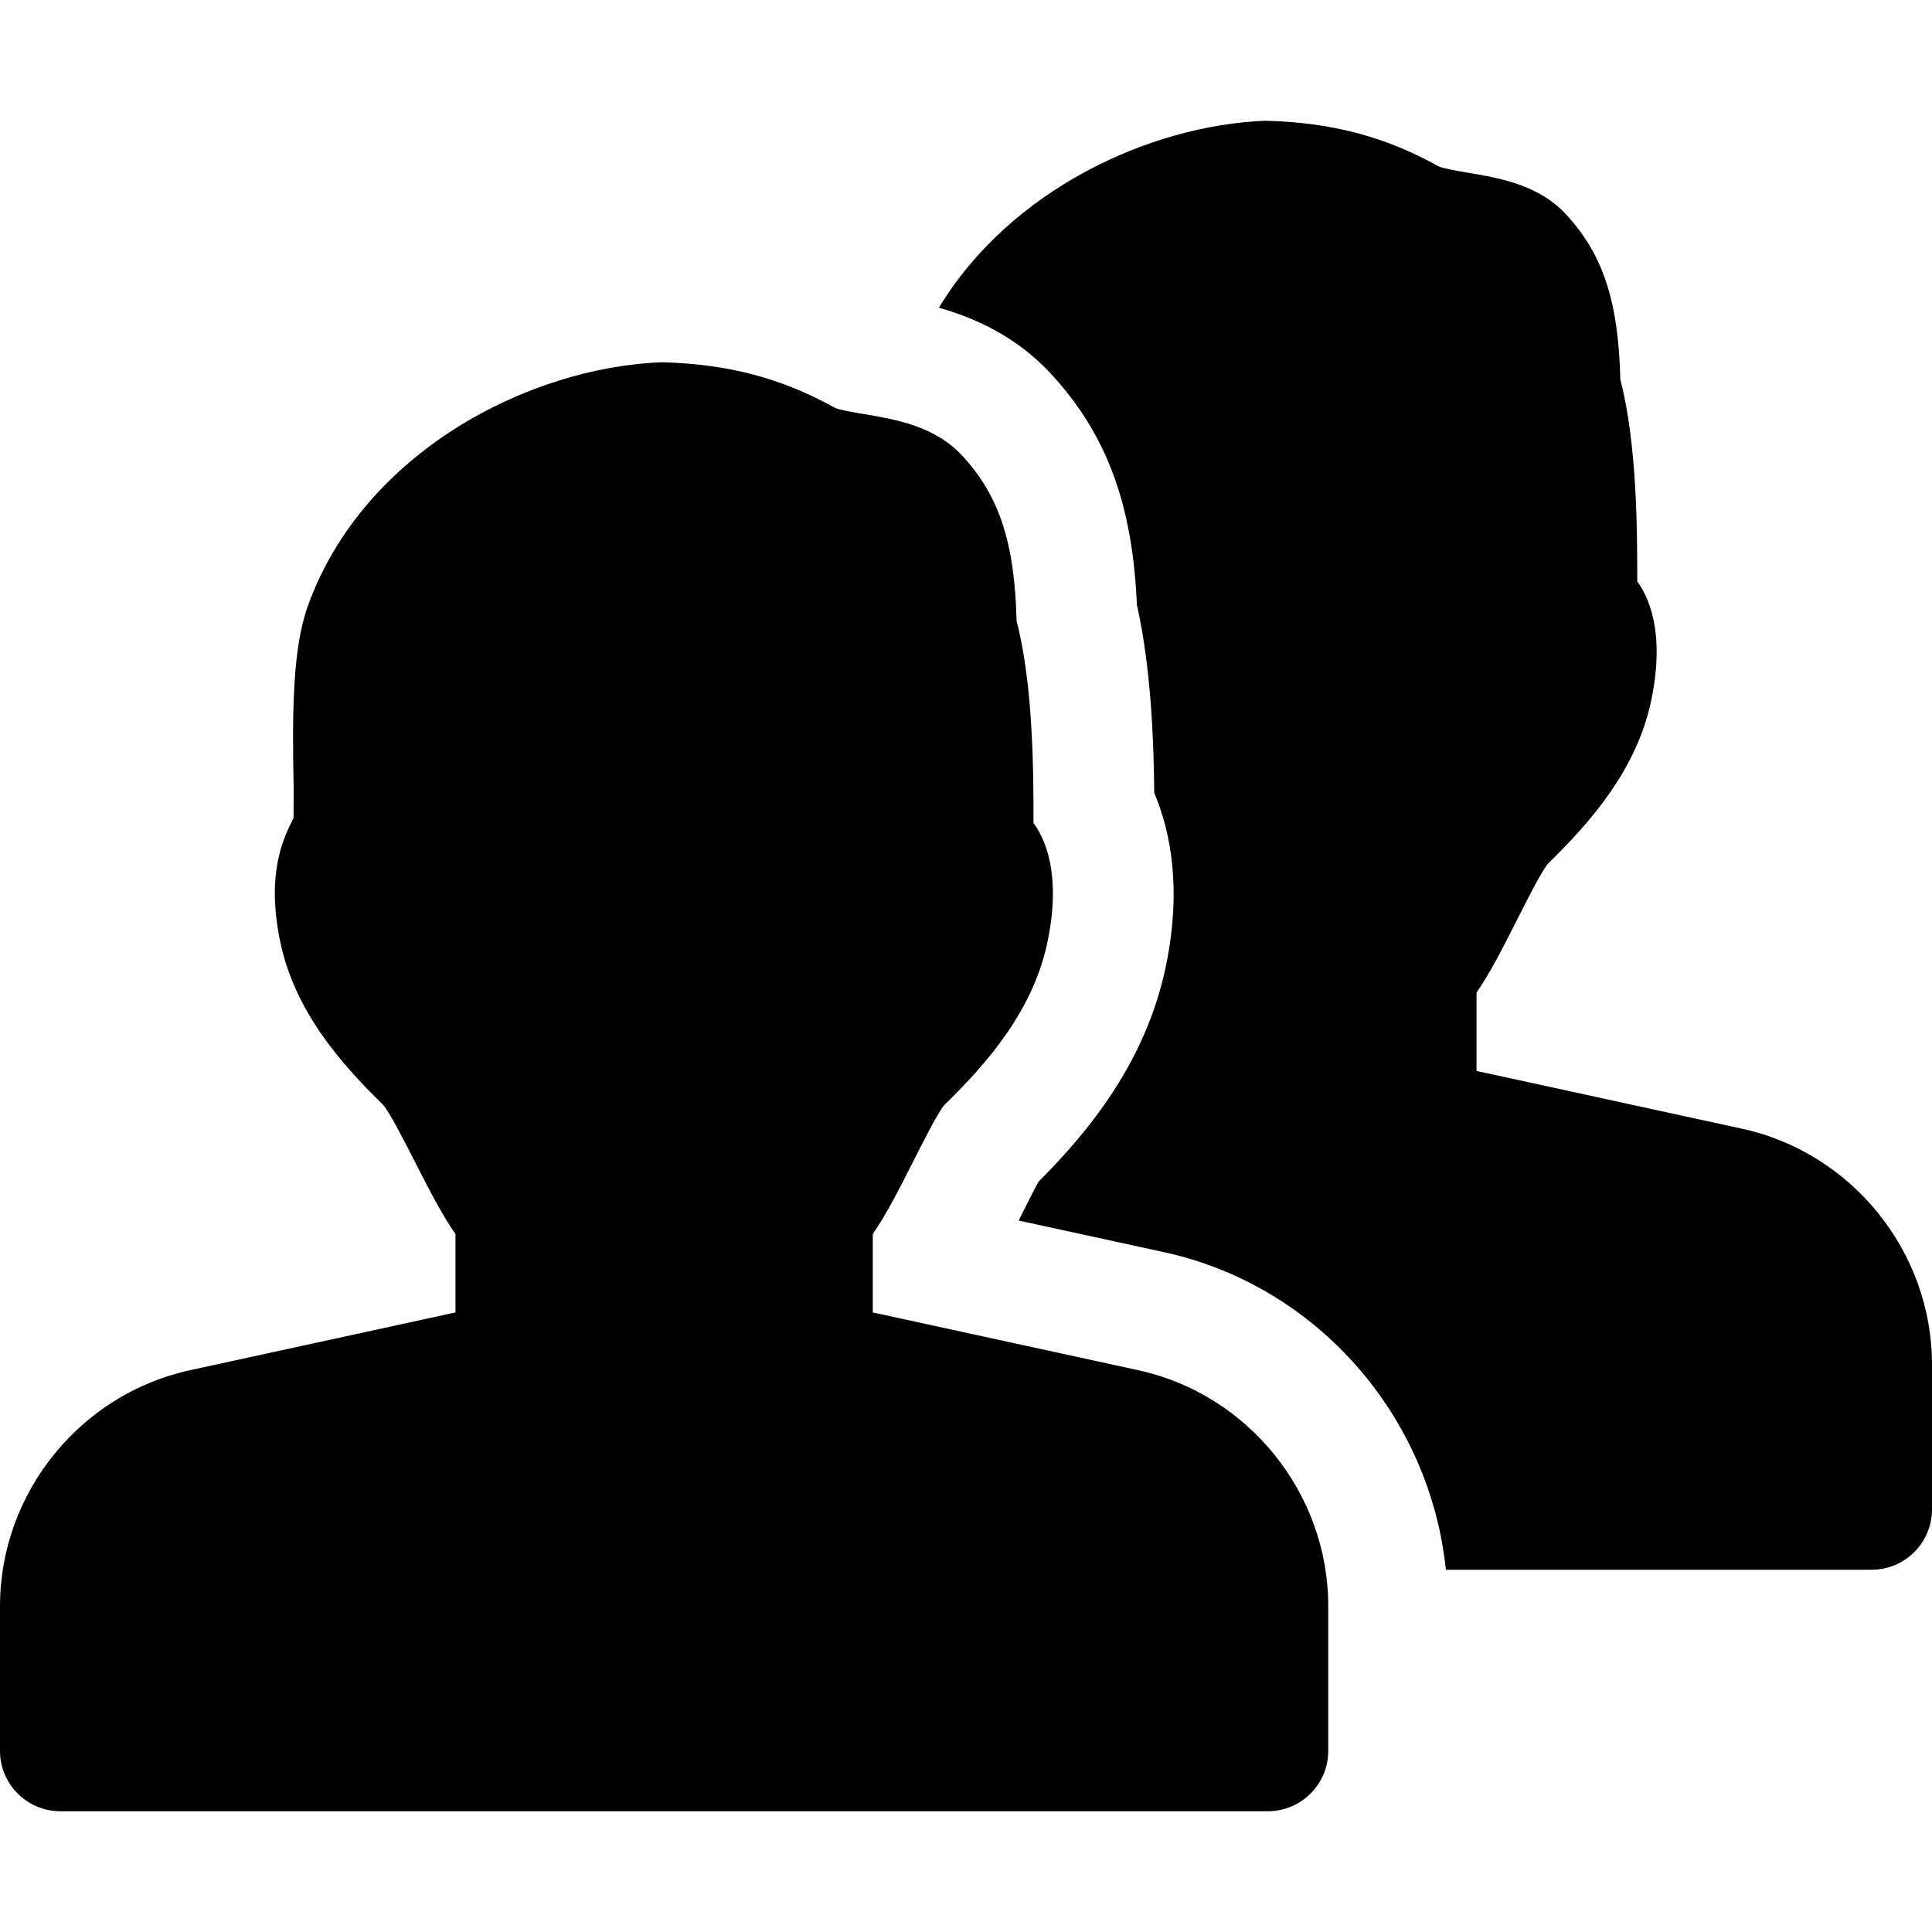 <?xml version="1.0" encoding="iso-8859-1"?>
<!-- Generator: Adobe Illustrator 19.0.0, SVG Export Plug-In . SVG Version: 6.00 Build 0)  -->
<svg version="1.1" id="Capa_1" xmlns="http://www.w3.org/2000/svg" xmlns:xlink="http://www.w3.org/1999/xlink" x="0px" y="0px"
	 viewBox="0 0 512 512" style="enable-background:new 0 0 512 512;" xml:space="preserve">
<g>
	<g>
		<path d="M301.568,363.104l-70.272-15.296V327.04c3.68-5.312,7.104-12.096,10.656-19.136c2.656-5.248,6.656-13.184,8.32-15.072
			c11.424-11.168,23.584-25.056,27.36-43.392c3.776-18.272-0.992-27.648-3.744-31.328c0-12.864,0-36.32-4.48-53.536
			c-0.512-20.768-4.576-33.12-14.336-43.744c-7.328-7.936-17.664-9.664-25.952-11.072c-2.688-0.448-6.72-1.12-7.936-1.728
			C207.2,100.256,192.992,96.448,175.392,96c-35.52,1.344-79.168,23.968-93.792,64.544c-4.16,11.52-4.16,28.736-3.776,48.448
			l-0.032,7.808c-2.56,5.024-7.328,14.4-3.552,32.64c3.776,18.368,15.936,32.256,27.264,43.328c1.76,1.984,5.824,9.952,8.512,15.232
			c3.584,7.008,7.008,13.76,10.688,19.04v20.768l-70.272,15.296C21.216,369.408,0,395.712,0,425.632V464c0,8.832,7.168,16,16,16h320
			c8.832,0,16-7.168,16-16v-38.368C352,395.712,330.784,369.408,301.568,363.104z"/>
	</g>
</g>
<g>
	<g>
		<path d="M461.568,299.104l-70.272-15.296V263.04c3.68-5.312,7.104-12.096,10.656-19.136c2.656-5.248,6.656-13.184,8.32-15.072
			c11.424-11.168,23.584-25.056,27.36-43.392c3.776-18.272-0.992-27.648-3.744-31.328c0-12.864,0-36.32-4.48-53.536
			c-0.512-20.736-4.576-33.12-14.336-43.712c-7.328-7.936-17.664-9.664-25.952-11.072c-2.688-0.448-6.72-1.152-7.936-1.728
			C367.2,36.256,352.992,32.448,335.392,32c-30.88,1.184-67.776,18.432-86.56,49.536c9.504,2.752,20.416,7.488,29.76,17.6
			c14.656,15.968,21.536,34.368,22.688,61.088c3.776,16.864,4.48,36.192,4.608,49.92c4.32,10.176,7.328,25.28,3.104,45.792
			c-5.216,25.312-20.32,43.744-33.76,57.216c-1.472,2.656-3.296,6.368-4.672,9.12c-0.192,0.416-0.416,0.768-0.608,1.184l38.4,8.352
			c40.64,8.8,70.624,43.424,74.816,84.192H496c8.832,0,16-7.168,16-16v-38.368C512,331.712,490.784,305.408,461.568,299.104z"/>
	</g>
</g>
<g>
</g>
<g>
</g>
<g>
</g>
<g>
</g>
<g>
</g>
<g>
</g>
<g>
</g>
<g>
</g>
<g>
</g>
<g>
</g>
<g>
</g>
<g>
</g>
<g>
</g>
<g>
</g>
<g>
</g>
</svg>
